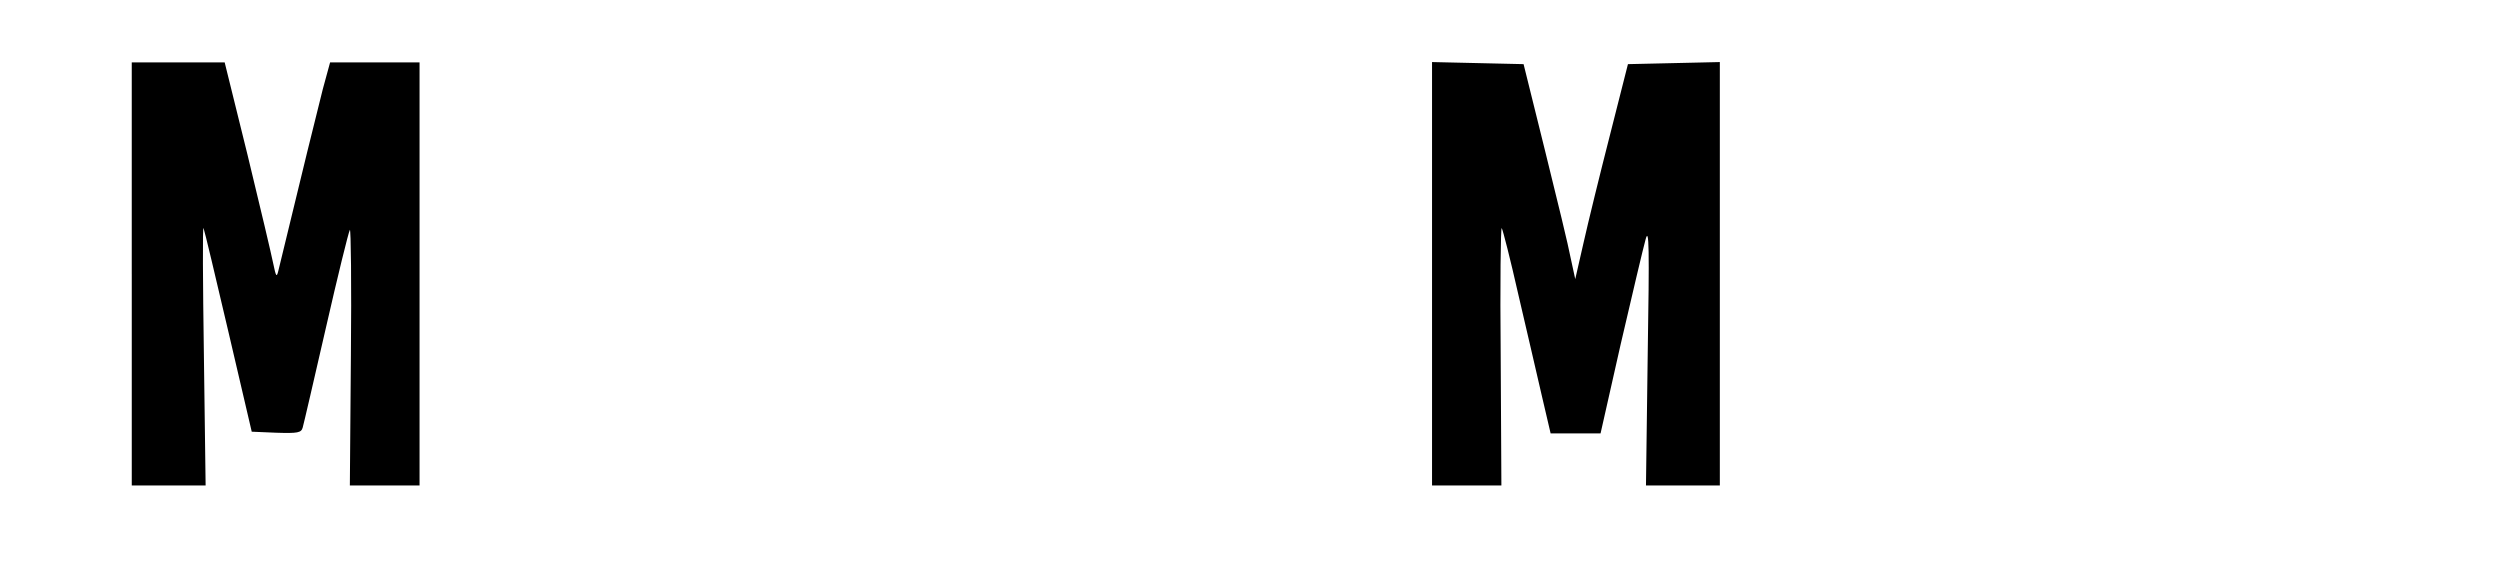 <?xml version="1.0" standalone="no"?>
<!DOCTYPE svg PUBLIC "-//W3C//DTD SVG 20010904//EN"
 "http://www.w3.org/TR/2001/REC-SVG-20010904/DTD/svg10.dtd">
<svg version="1.0" xmlns="http://www.w3.org/2000/svg"
 width="721pt" height="162pt" viewBox="0 0 721 162"
 preserveAspectRatio="xMidYMid meet">

<g transform="translate(0,162) scale(0.1,-0.1)"
fill="#000000" stroke="none">
<path d="M380 830 l0 -610 107 0 106 0 -5 378 c-3 207 -4 371 -1 364 3 -7 35
-142 72 -300 l67 -287 71 -3 c62 -2 72 0 76 15 3 10 33 140 67 288 34 149 65
275 69 282 3 6 5 -157 3 -363 l-3 -374 101 0 100 0 0 610 0 610 -129 0 -129 0
-21 -77 c-16 -63 -61 -245 -128 -523 -5 -21 -7 -19 -15 20 -5 25 -38 165 -74
313 l-66 267 -134 0 -134 0 0 -610z"/>
<path d="M4130 830 l0 -610 100 0 100 0 -2 375 c-2 205 0 371 3 367 3 -4 25
-90 48 -192 24 -102 54 -233 68 -293 l25 -107 72 0 72 0 58 257 c33 142 65
278 72 303 10 37 11 -25 6 -332 l-5 -378 106 0 107 0 0 610 0 611 -132 -3
-133 -3 -52 -205 c-29 -113 -63 -252 -76 -310 l-24 -105 -13 60 c-6 33 -40
173 -74 310 l-62 250 -132 3 -132 3 0 -611z"/>
</g>
</svg>
